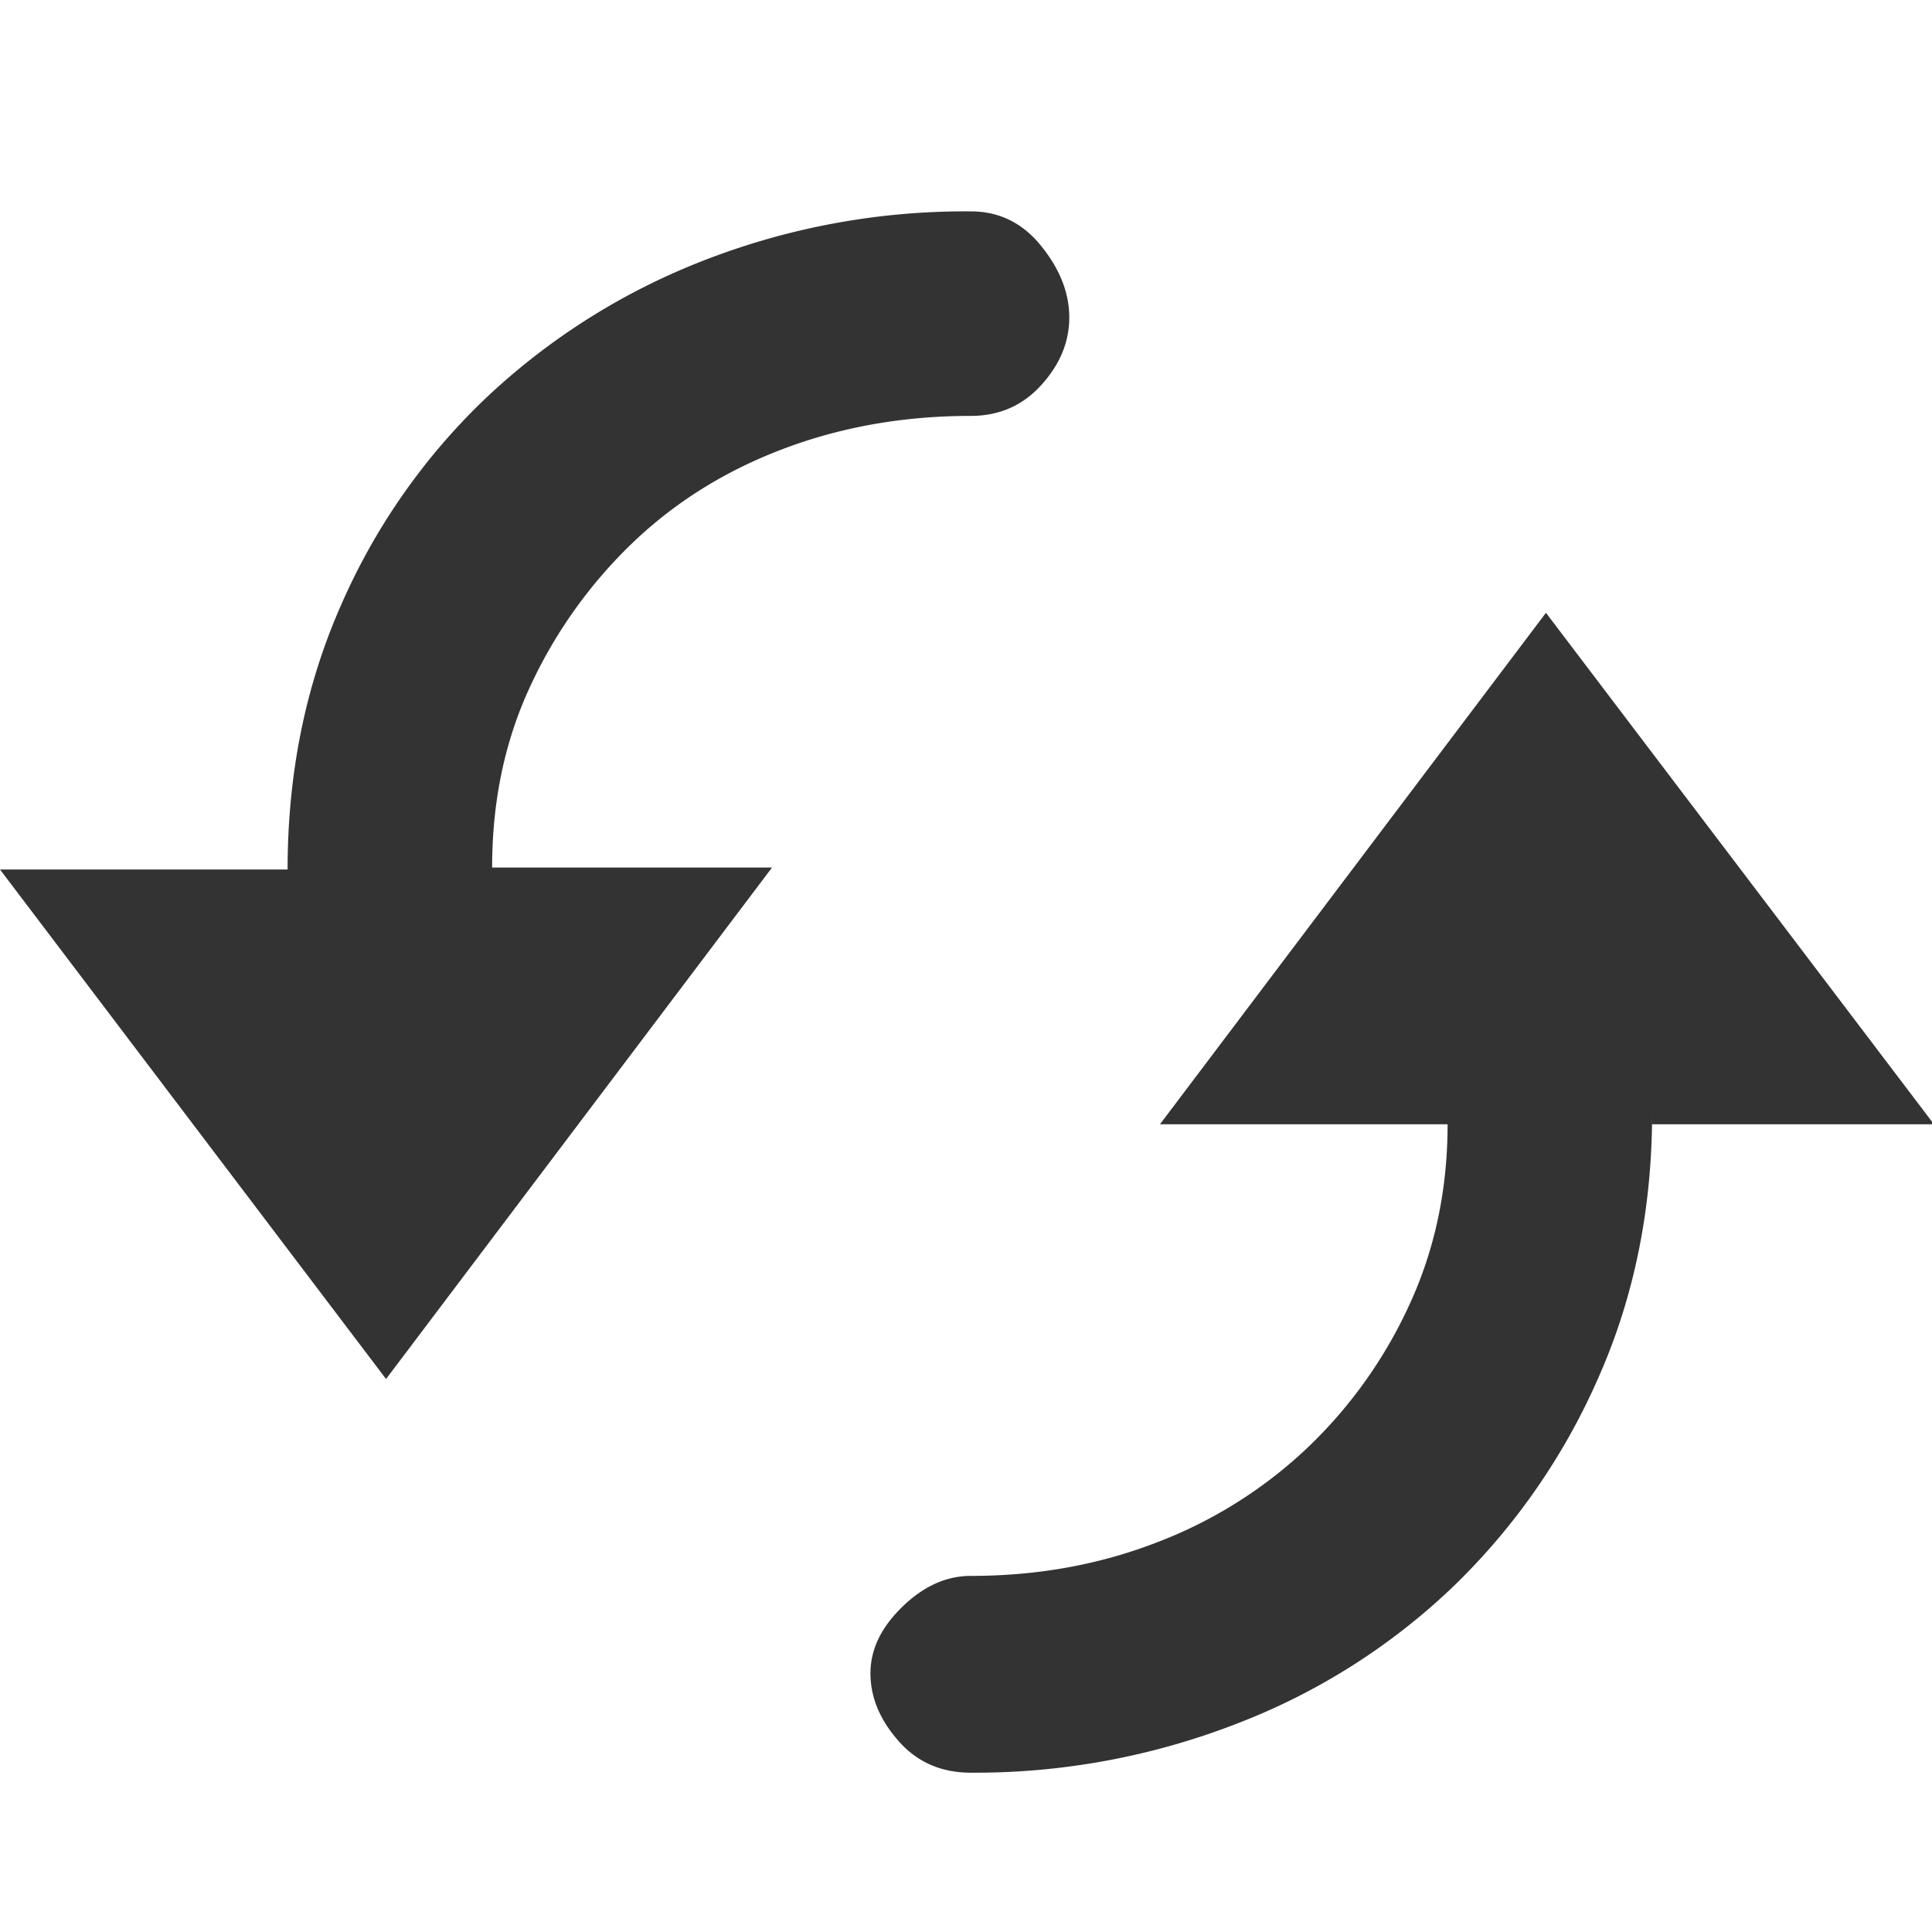 <svg xmlns="http://www.w3.org/2000/svg" width="22" height="22" viewBox="0 0 22 22">
    <path fill="#333" fill-rule="evenodd" d="M11.055 2.407c.322 0 .59.131.802.395.213.264.319.535.319.813 0 .279-.106.535-.319.77-.212.234-.48.351-.802.351-.762 0-1.473.125-2.132.374-.66.249-1.23.604-1.714 1.066a5.41 5.41 0 0 0-1.165 1.626c-.293.623-.44 1.315-.44 2.077h3.187l-4.395 5.824L0 9.901h3.275c0-1.084.201-2.084.604-3a7.262 7.262 0 0 1 1.66-2.374 7.63 7.63 0 0 1 2.472-1.56 8.204 8.204 0 0 1 3.044-.56zm7.758 10.263c0 1.085-.201 2.085-.604 3a7.47 7.47 0 0 1-1.649 2.385 7.388 7.388 0 0 1-2.472 1.571 8.23 8.23 0 0 1-3.033.56c-.337 0-.612-.12-.824-.362-.213-.242-.319-.498-.319-.77 0-.27.121-.523.363-.757.241-.235.502-.352.78-.352.747 0 1.447-.124 2.099-.374a5.165 5.165 0 0 0 1.714-1.066 5.279 5.279 0 0 0 1.176-1.637c.293-.63.44-1.319.44-2.066h-3.275l4.395-5.824 4.418 5.824h-3.209v-.132z"/>
</svg>
